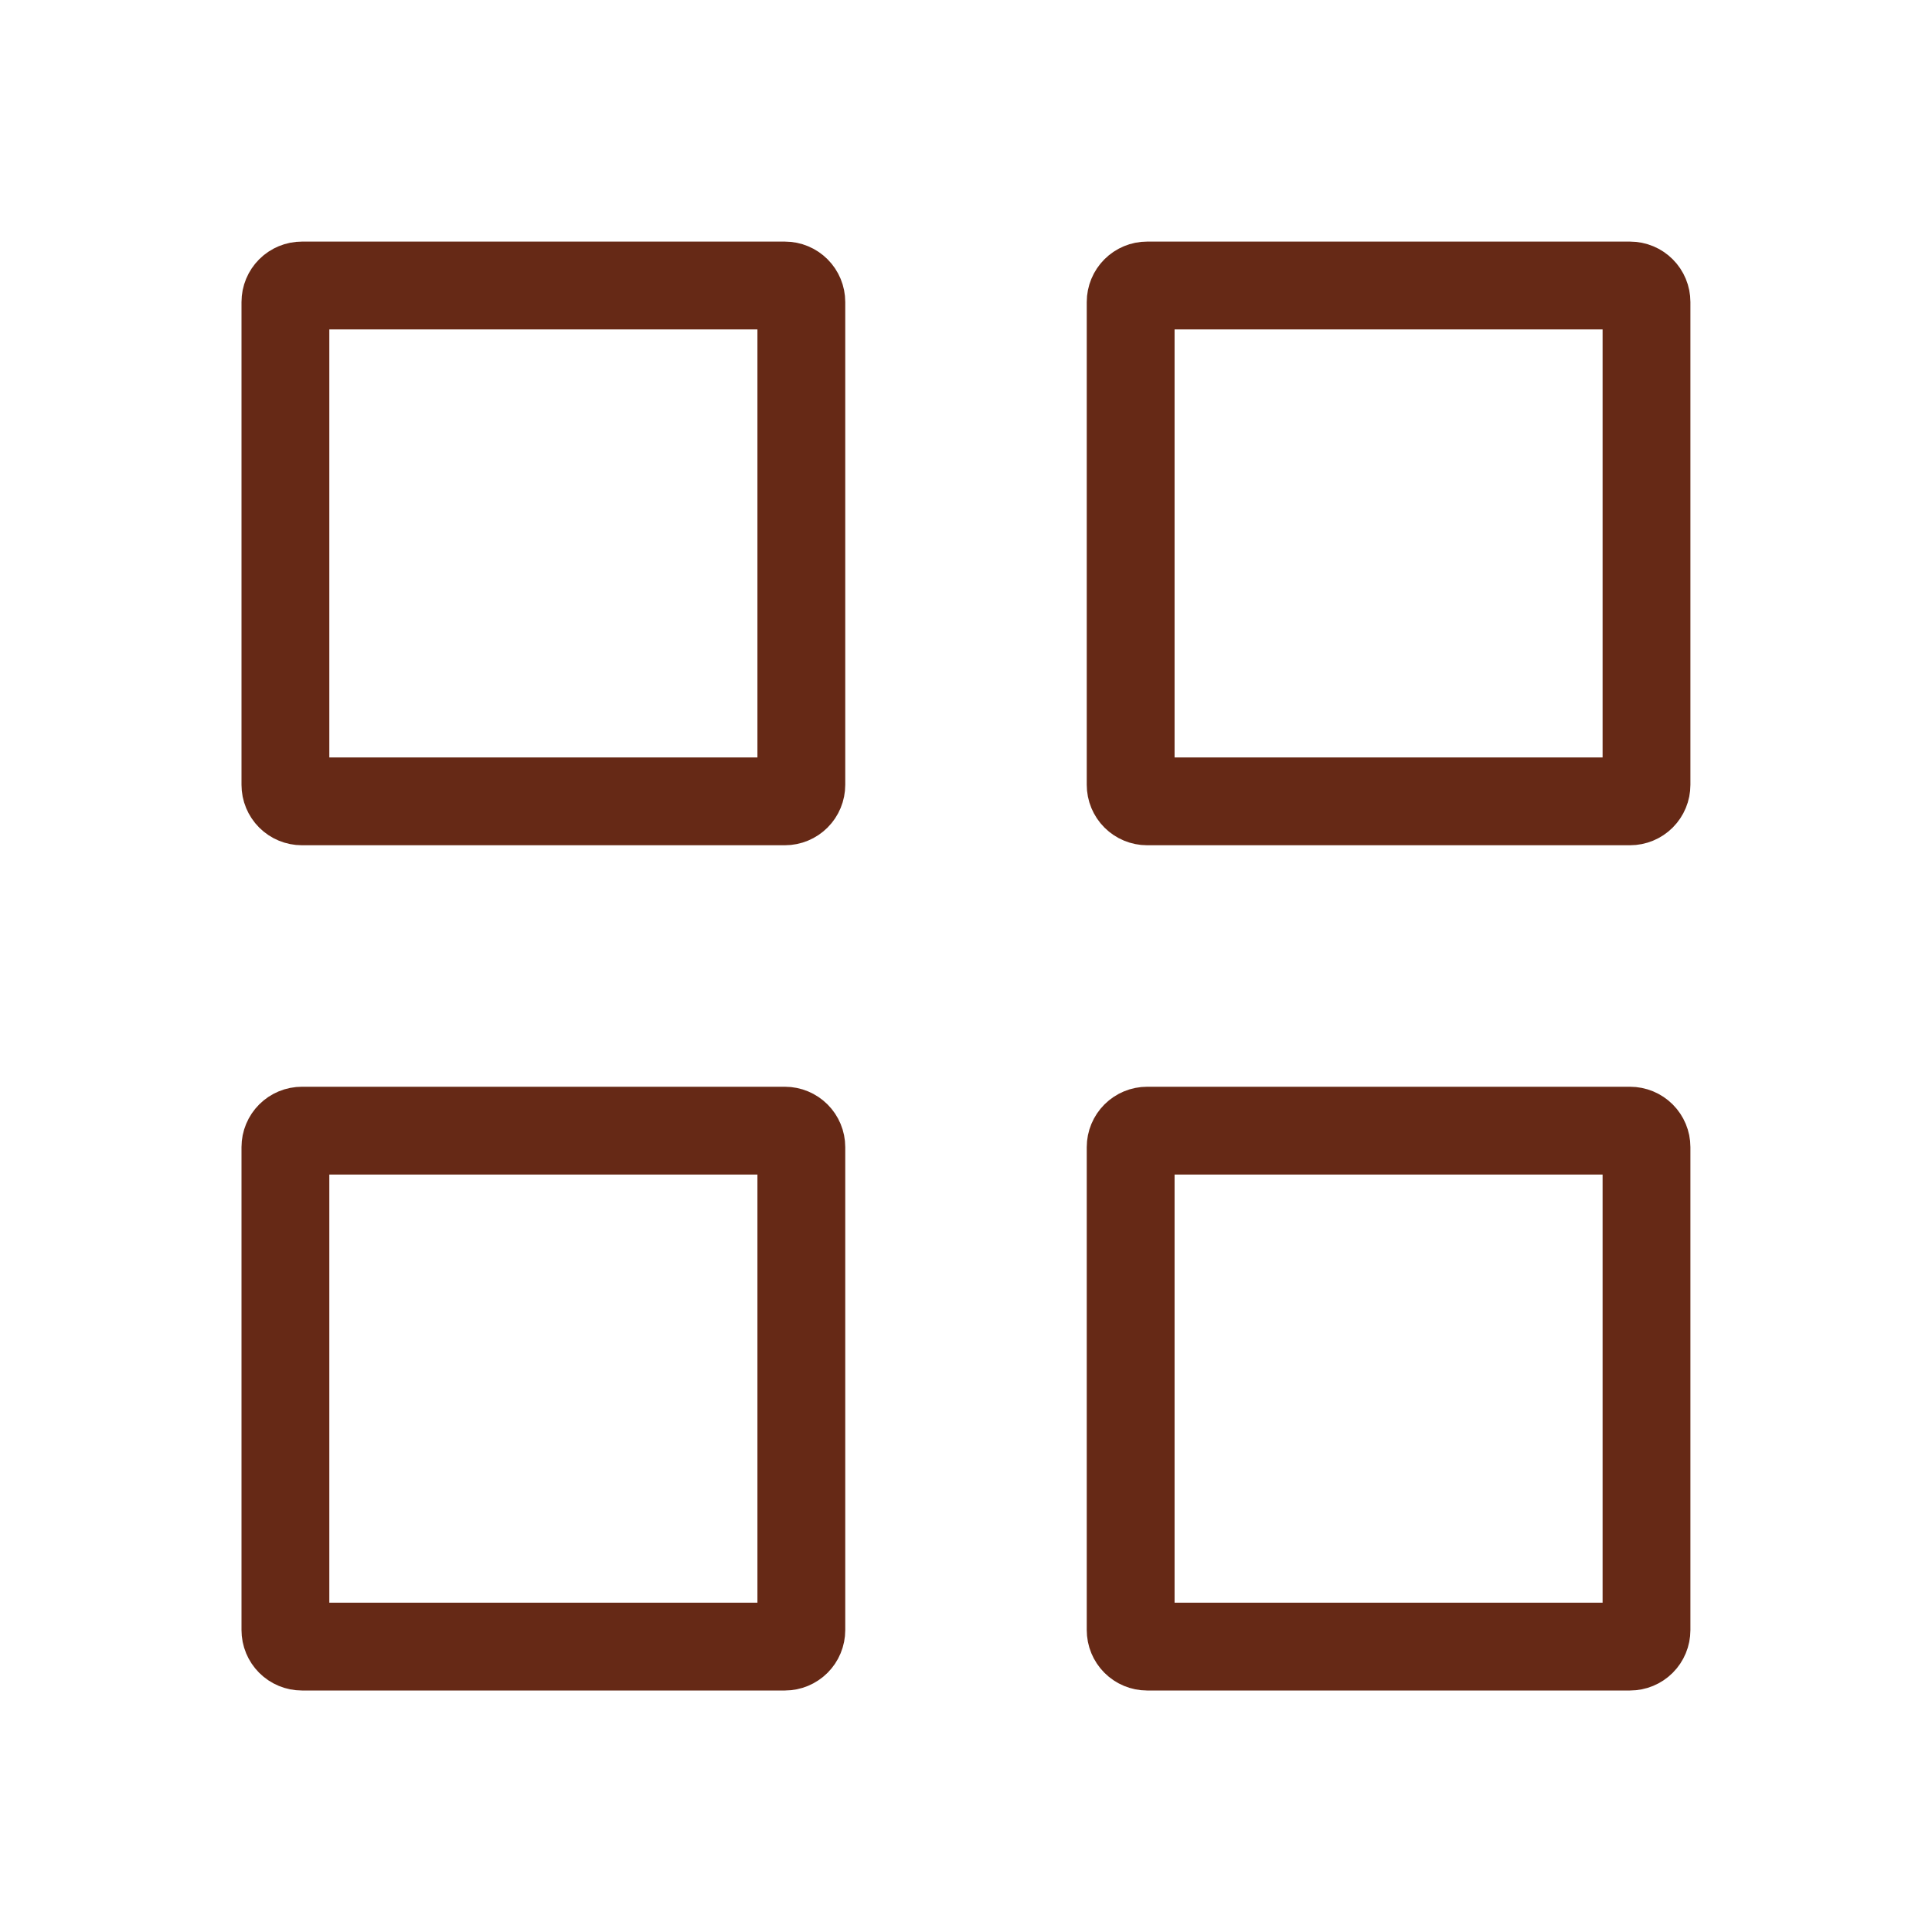 <svg width="22" height="22" viewBox="0 0 22 22" fill="none" xmlns="http://www.w3.org/2000/svg">
<path d="M3.438 9.125C3.388 9.125 3.34 9.105 3.305 9.07C3.27 9.035 3.25 8.987 3.25 8.937V3.439C3.25 3.389 3.27 3.341 3.305 3.306C3.34 3.271 3.388 3.251 3.438 3.251H8.938C8.987 3.251 9.035 3.271 9.07 3.306C9.105 3.341 9.125 3.389 9.125 3.439V8.937C9.125 8.987 9.105 9.035 9.07 9.07C9.035 9.105 8.987 9.125 8.938 9.125H3.438ZM13.062 9.125C13.013 9.125 12.965 9.105 12.93 9.07C12.895 9.035 12.875 8.987 12.875 8.937V3.439C12.875 3.389 12.895 3.341 12.93 3.306C12.965 3.271 13.013 3.251 13.062 3.251H18.561C18.611 3.251 18.659 3.271 18.694 3.306C18.729 3.341 18.749 3.389 18.749 3.439V8.937C18.749 8.987 18.729 9.035 18.694 9.07C18.659 9.105 18.611 9.125 18.561 9.125H13.062ZM3.438 18.75C3.388 18.75 3.34 18.73 3.305 18.695C3.27 18.66 3.25 18.612 3.25 18.562V13.062C3.25 13.013 3.27 12.965 3.305 12.93C3.34 12.895 3.388 12.875 3.438 12.875H8.938C8.987 12.875 9.035 12.895 9.07 12.93C9.105 12.965 9.125 13.013 9.125 13.062V18.562C9.125 18.612 9.105 18.66 9.07 18.695C9.035 18.73 8.987 18.75 8.938 18.75H3.438ZM13.062 18.75C13.013 18.75 12.965 18.73 12.93 18.695C12.895 18.66 12.875 18.612 12.875 18.562V13.062C12.875 13.013 12.895 12.965 12.93 12.93C12.965 12.895 13.013 12.875 13.062 12.875H18.561C18.611 12.875 18.659 12.895 18.694 12.93C18.729 12.965 18.749 13.013 18.749 13.062V18.562C18.749 18.612 18.729 18.66 18.694 18.695C18.659 18.73 18.611 18.75 18.561 18.75H13.062Z" stroke="#662916"/>
</svg>
